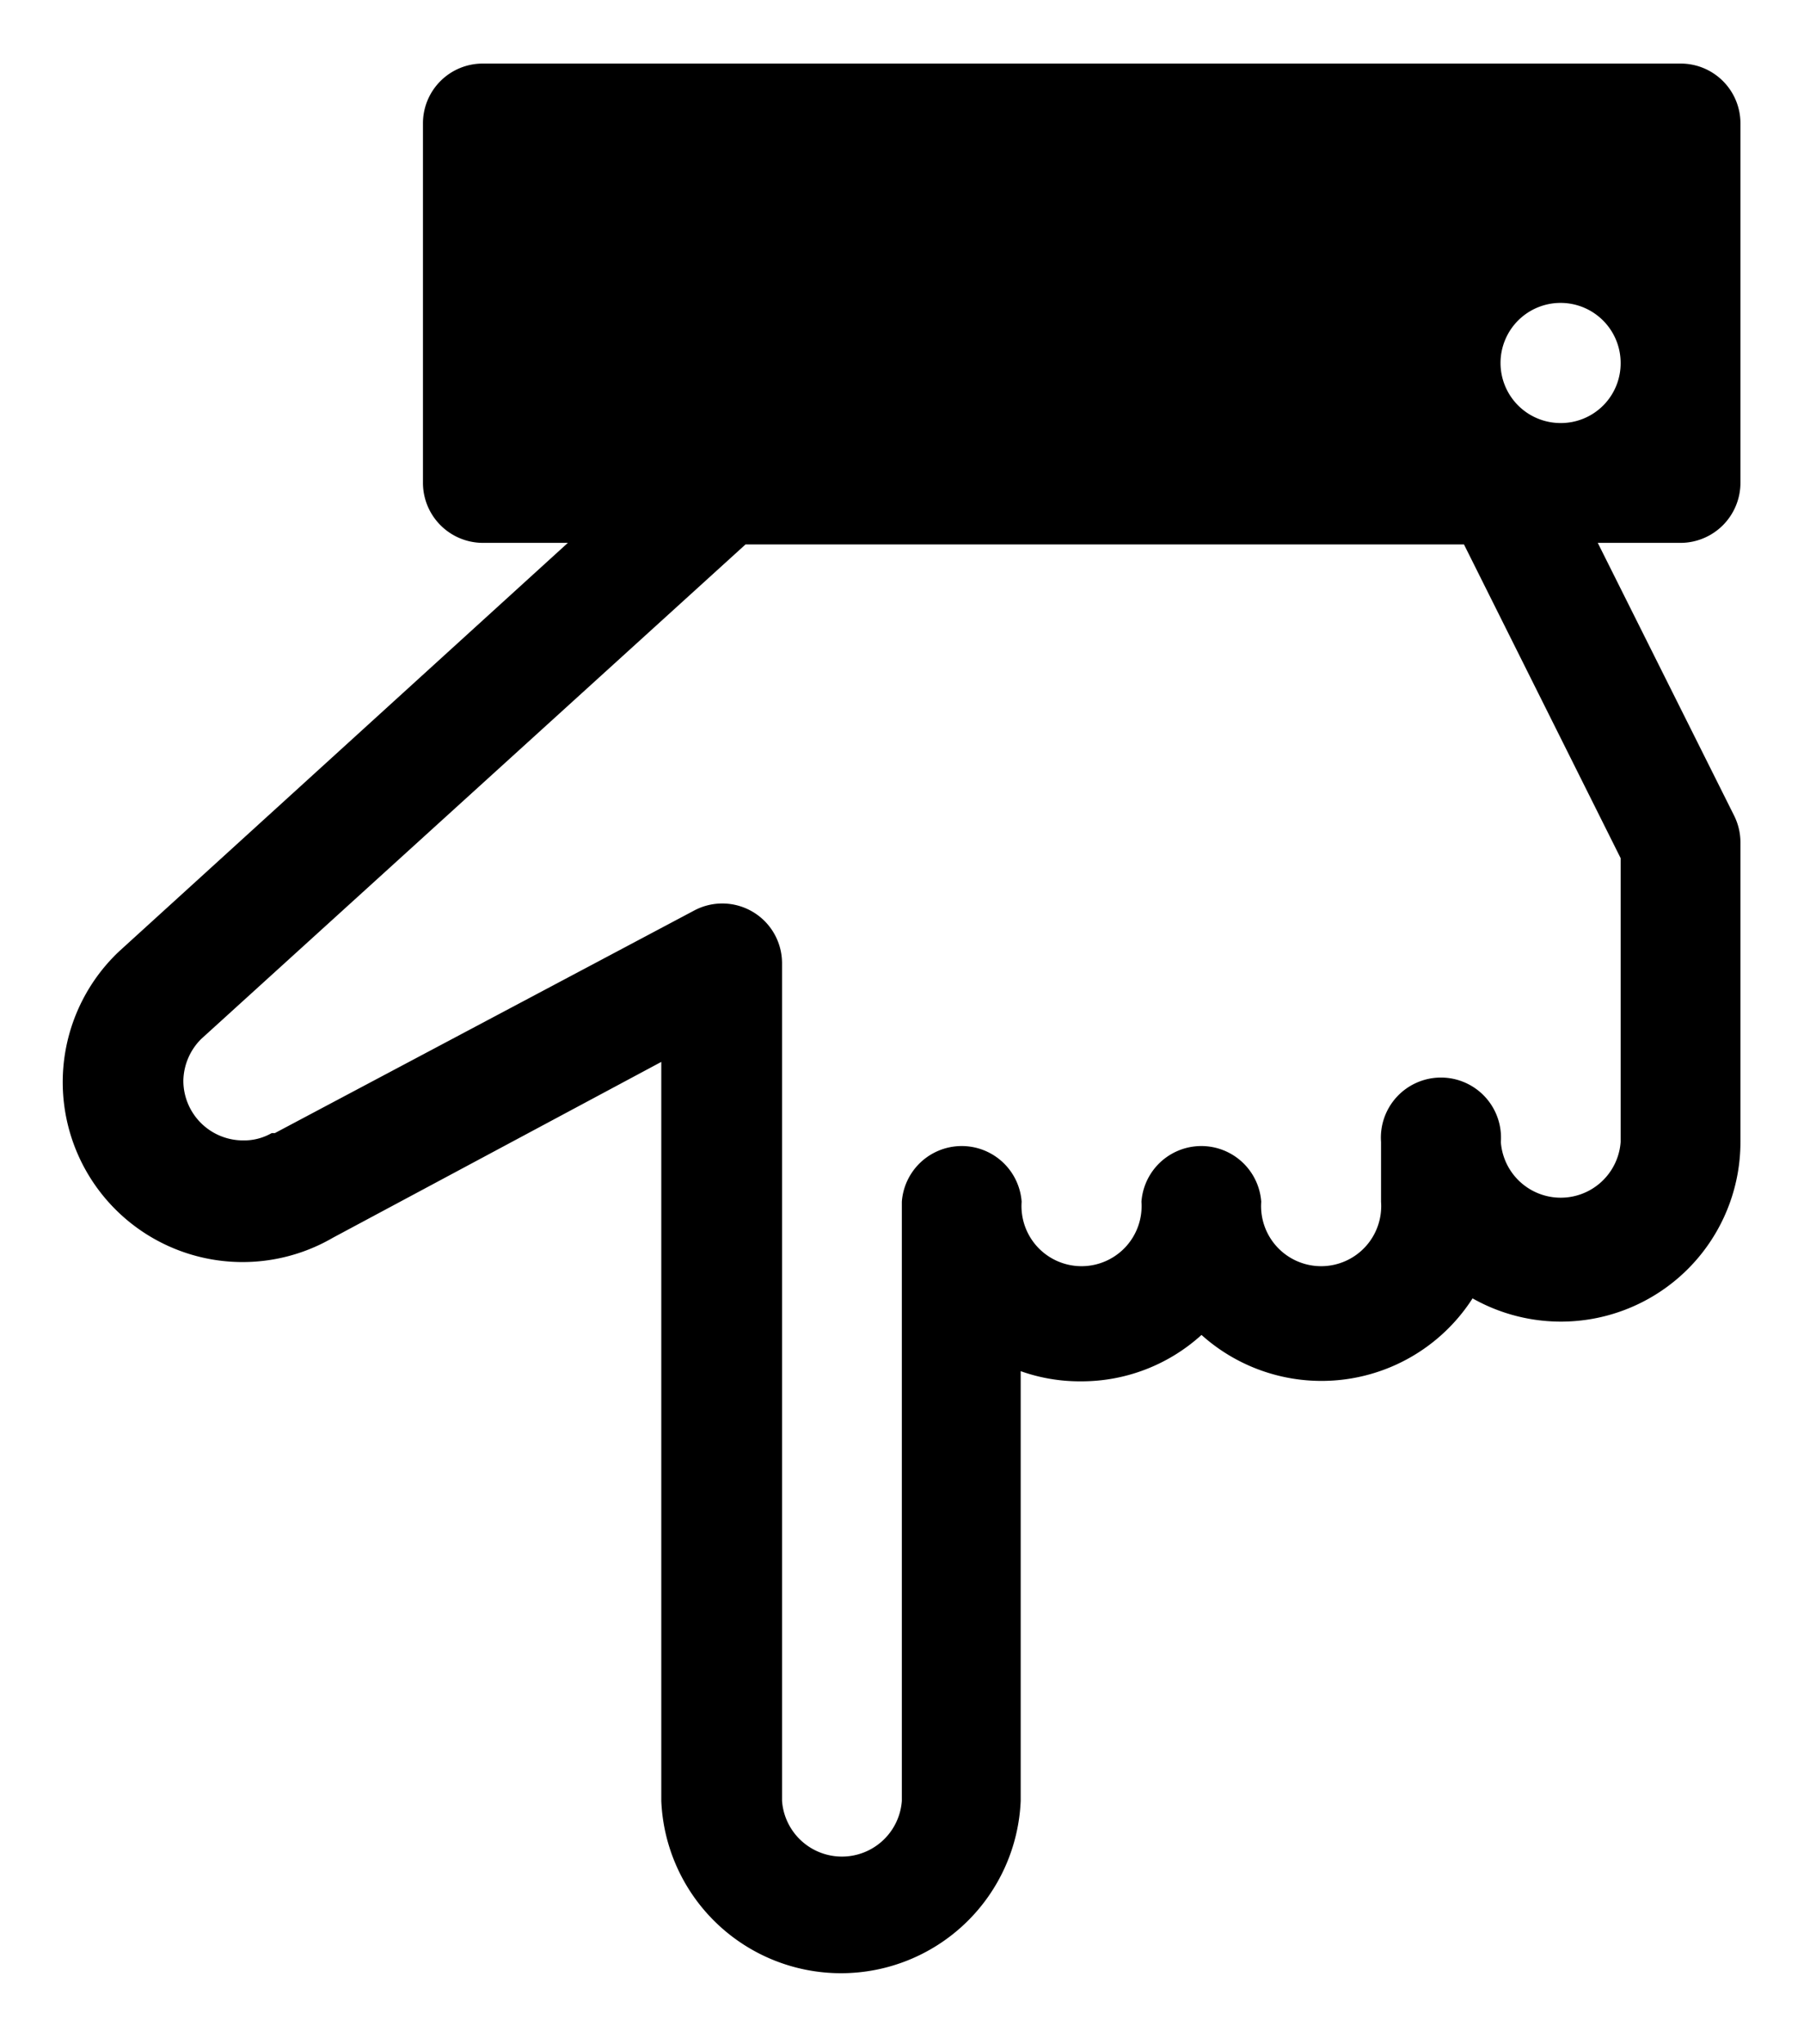<svg id="Icon_Pack_1B-" data-name="Icon Pack 1B-" xmlns="http://www.w3.org/2000/svg" viewBox="0 0 56.77 64.31"><path d="M54.77,26.5v9.42a5.65,5.65,0,0,1-8.43,4.93A5.65,5.65,0,0,1,37.81,42,5.61,5.61,0,0,1,34,43.46a5.54,5.54,0,0,1-1.88-.32V56.66a5.66,5.66,0,0,1-11.31,0V33.41L10.48,38.94a5.66,5.66,0,0,1-6.74-9l0,0L17.87,17.08H15.19a1.89,1.89,0,0,1-1.88-1.89V3.88A1.88,1.88,0,0,1,15.19,2h37.7a1.88,1.88,0,0,1,1.88,1.88V15.19a1.89,1.89,0,0,1-1.88,1.89H50.28l4.29,8.58A1.89,1.89,0,0,1,54.77,26.5ZM51,11.42a1.89,1.89,0,1,0-1.88,1.89A1.88,1.88,0,0,0,51,11.42ZM51,27l-4.93-9.87H23.46L6.33,32.69A1.9,1.9,0,0,0,5.77,34a1.88,1.88,0,0,0,1.88,1.88,1.75,1.75,0,0,0,.9-.23l.1,0,13.19-7a1.88,1.88,0,0,1,2.77,1.66V56.66a1.89,1.89,0,0,0,3.77,0V37.81a1.89,1.89,0,0,1,3.77,0,1.89,1.89,0,1,0,3.77,0,1.89,1.89,0,0,1,3.77,0,1.89,1.89,0,1,0,3.77,0V35.93a1.89,1.89,0,1,1,3.77,0,1.89,1.89,0,0,0,3.77,0V27Z"/></svg>